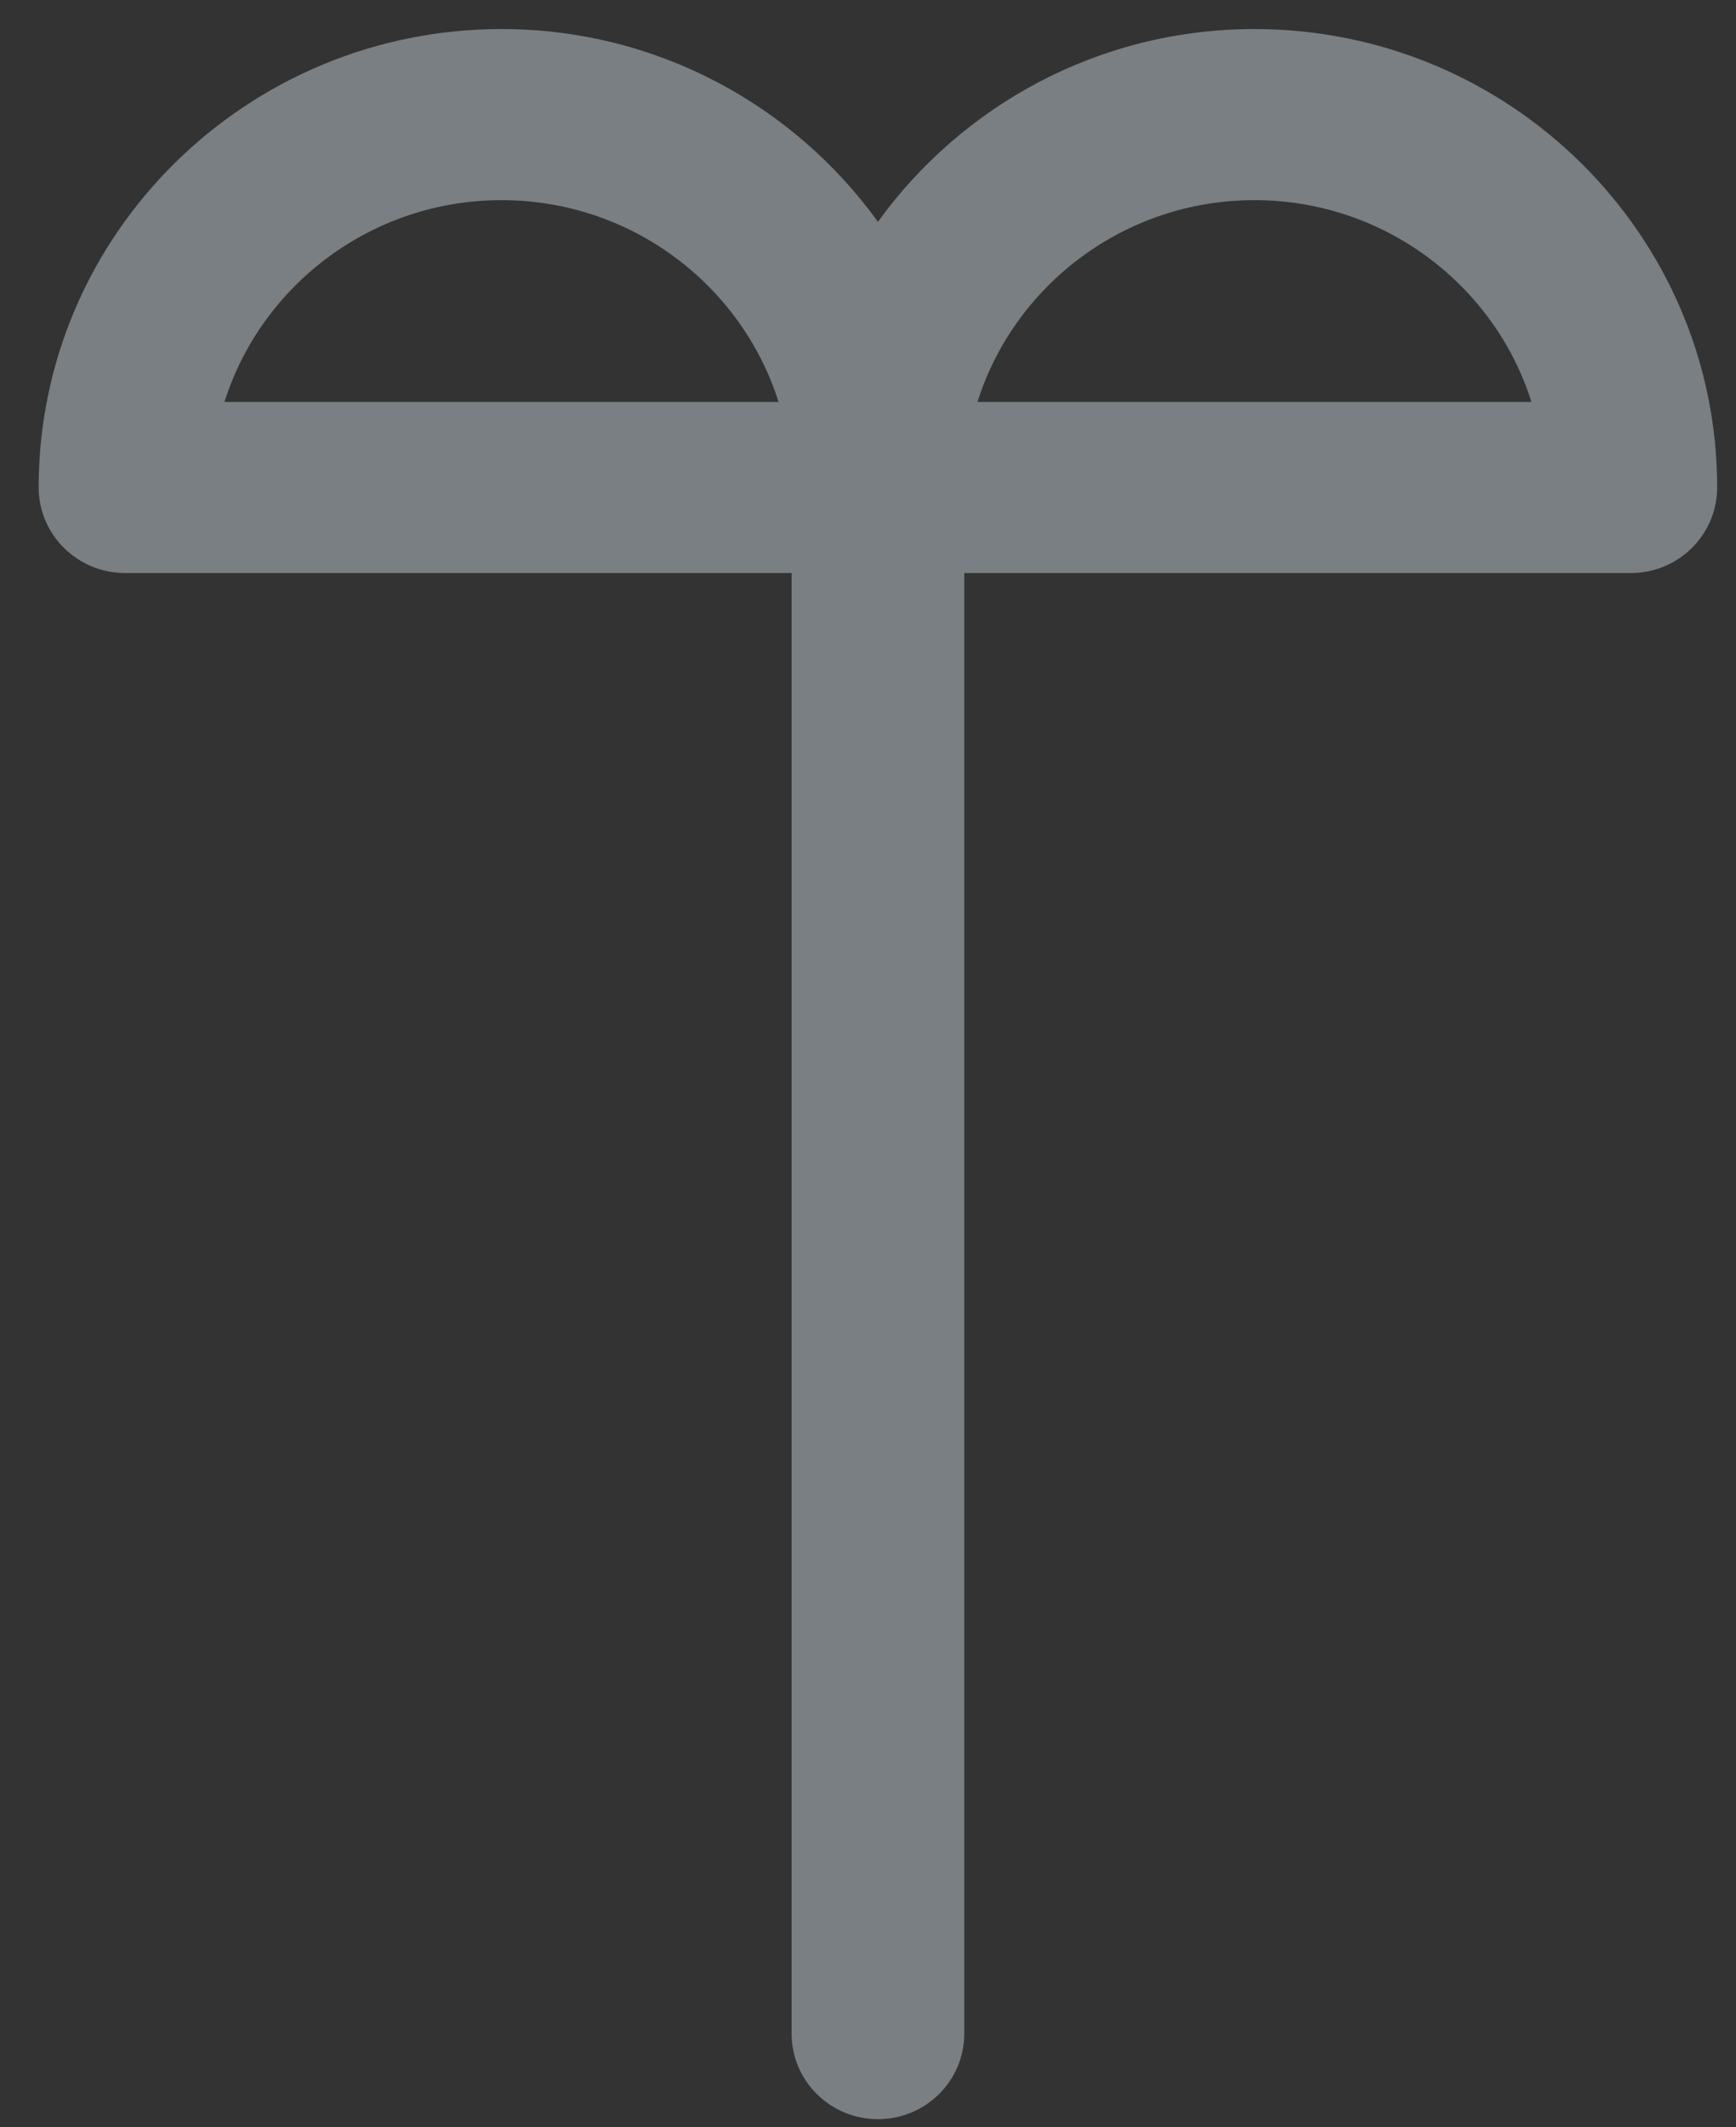 <svg width="40" height="49" viewBox="0 0 40 49" fill="none" xmlns="http://www.w3.org/2000/svg">
<rect x="0" y="0" width="40" height="49" fill="#333333" stroke="none"/>
<path d="M28.904 0.669C25.327 0.669 22.165 2.427 20.229 5.109C18.294 2.427 15.13 0.669 11.555 0.669C5.674 0.669 0.891 5.405 0.891 11.227C0.891 12.315 1.783 13.199 2.882 13.199H18.24V46.842C18.24 47.93 19.131 48.812 20.229 48.812C21.328 48.812 22.218 47.93 22.218 46.842V13.199H37.577C38.675 13.199 39.566 12.315 39.566 11.227C39.566 5.405 34.784 0.669 28.904 0.669ZM5.172 9.258C6.021 6.569 8.563 4.61 11.555 4.61C14.549 4.61 17.09 6.569 17.939 9.258H5.172ZM22.522 9.258C23.371 6.569 25.91 4.61 28.904 4.61C31.896 4.61 34.438 6.569 35.287 9.258H22.522Z" fill="#E6F7FF" fill-opacity="0.39"/>
</svg>
